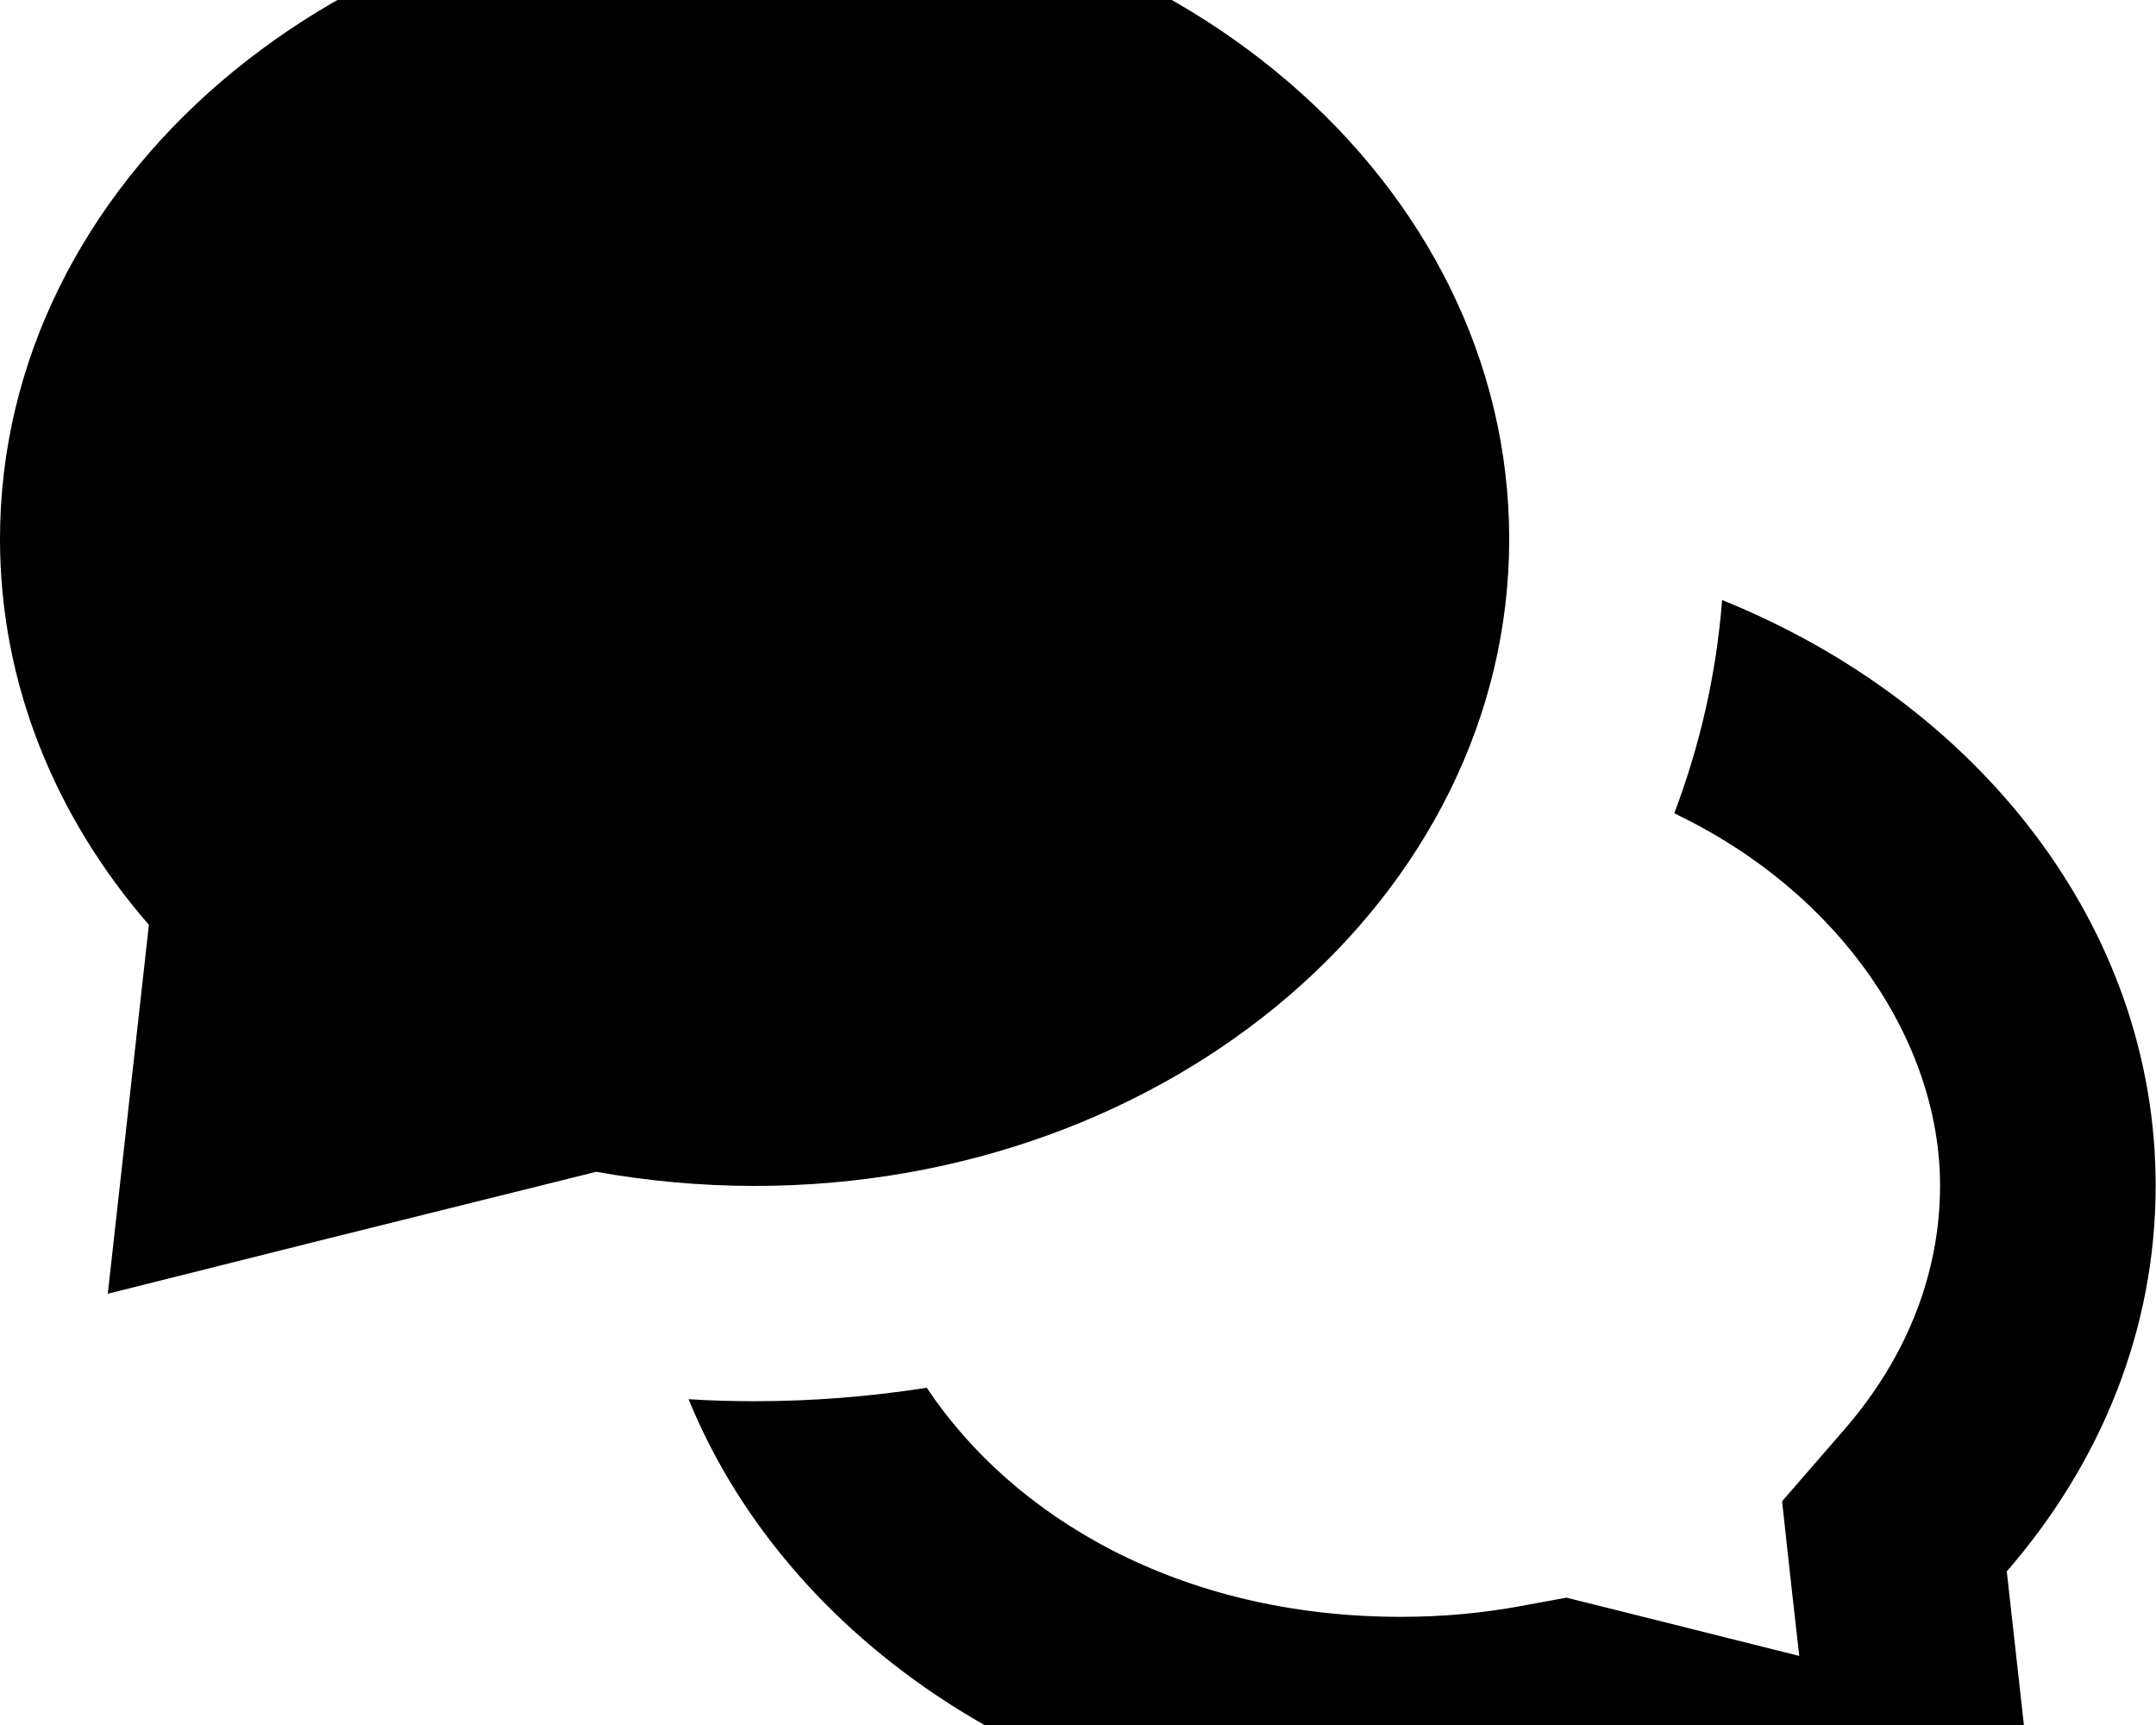 <svg xmlns="http://www.w3.org/2000/svg" viewBox="0 0 640 512"><!--! Font Awesome Pro 7.1.0 by @fontawesome - https://fontawesome.com License - https://fontawesome.com/license (Commercial License) Copyright 2025 Fonticons, Inc. --><path fill="currentColor" d="M98.2 367.4L32 384C37.5 334.4 41.6 297.9 44.2 274.5 16.4 242.5 0 202.9 0 160 0 54 100.3-32 224-32S448 54 448 160 347.7 352 224 352c-16.1 0-31.9-1.5-47-4.2L98.2 367.4zm413-189.3c76.1 30.7 128.7 97 128.7 173.8 0 42.9-16.4 82.5-44.2 114.5 2.6 23.4 6.7 59.9 12.2 109.5-42.1-10.5-90.4-22.6-145-36.2-15.2 2.8-30.9 4.2-47 4.2-97.8 0-180.9-53.7-211.5-128.6 6.4 .4 12.9 .6 19.5 .6 17.5 0 34.6-1.4 51.2-4 25.5 38.3 75 68 140.8 68 12.3 0 24.1-1.1 35.5-3.2l13.6-2.5c1.9 .5 25 6.2 69.1 17.3-1.2-10.4-2.9-25.7-5.1-45.9l18.4-21.2c18.7-21.5 28.5-46.6 28.5-72.5 0-42.3-29.1-86.7-78.9-110.5 7.6-20.1 12.5-41.3 14.2-63.3z"/></svg>